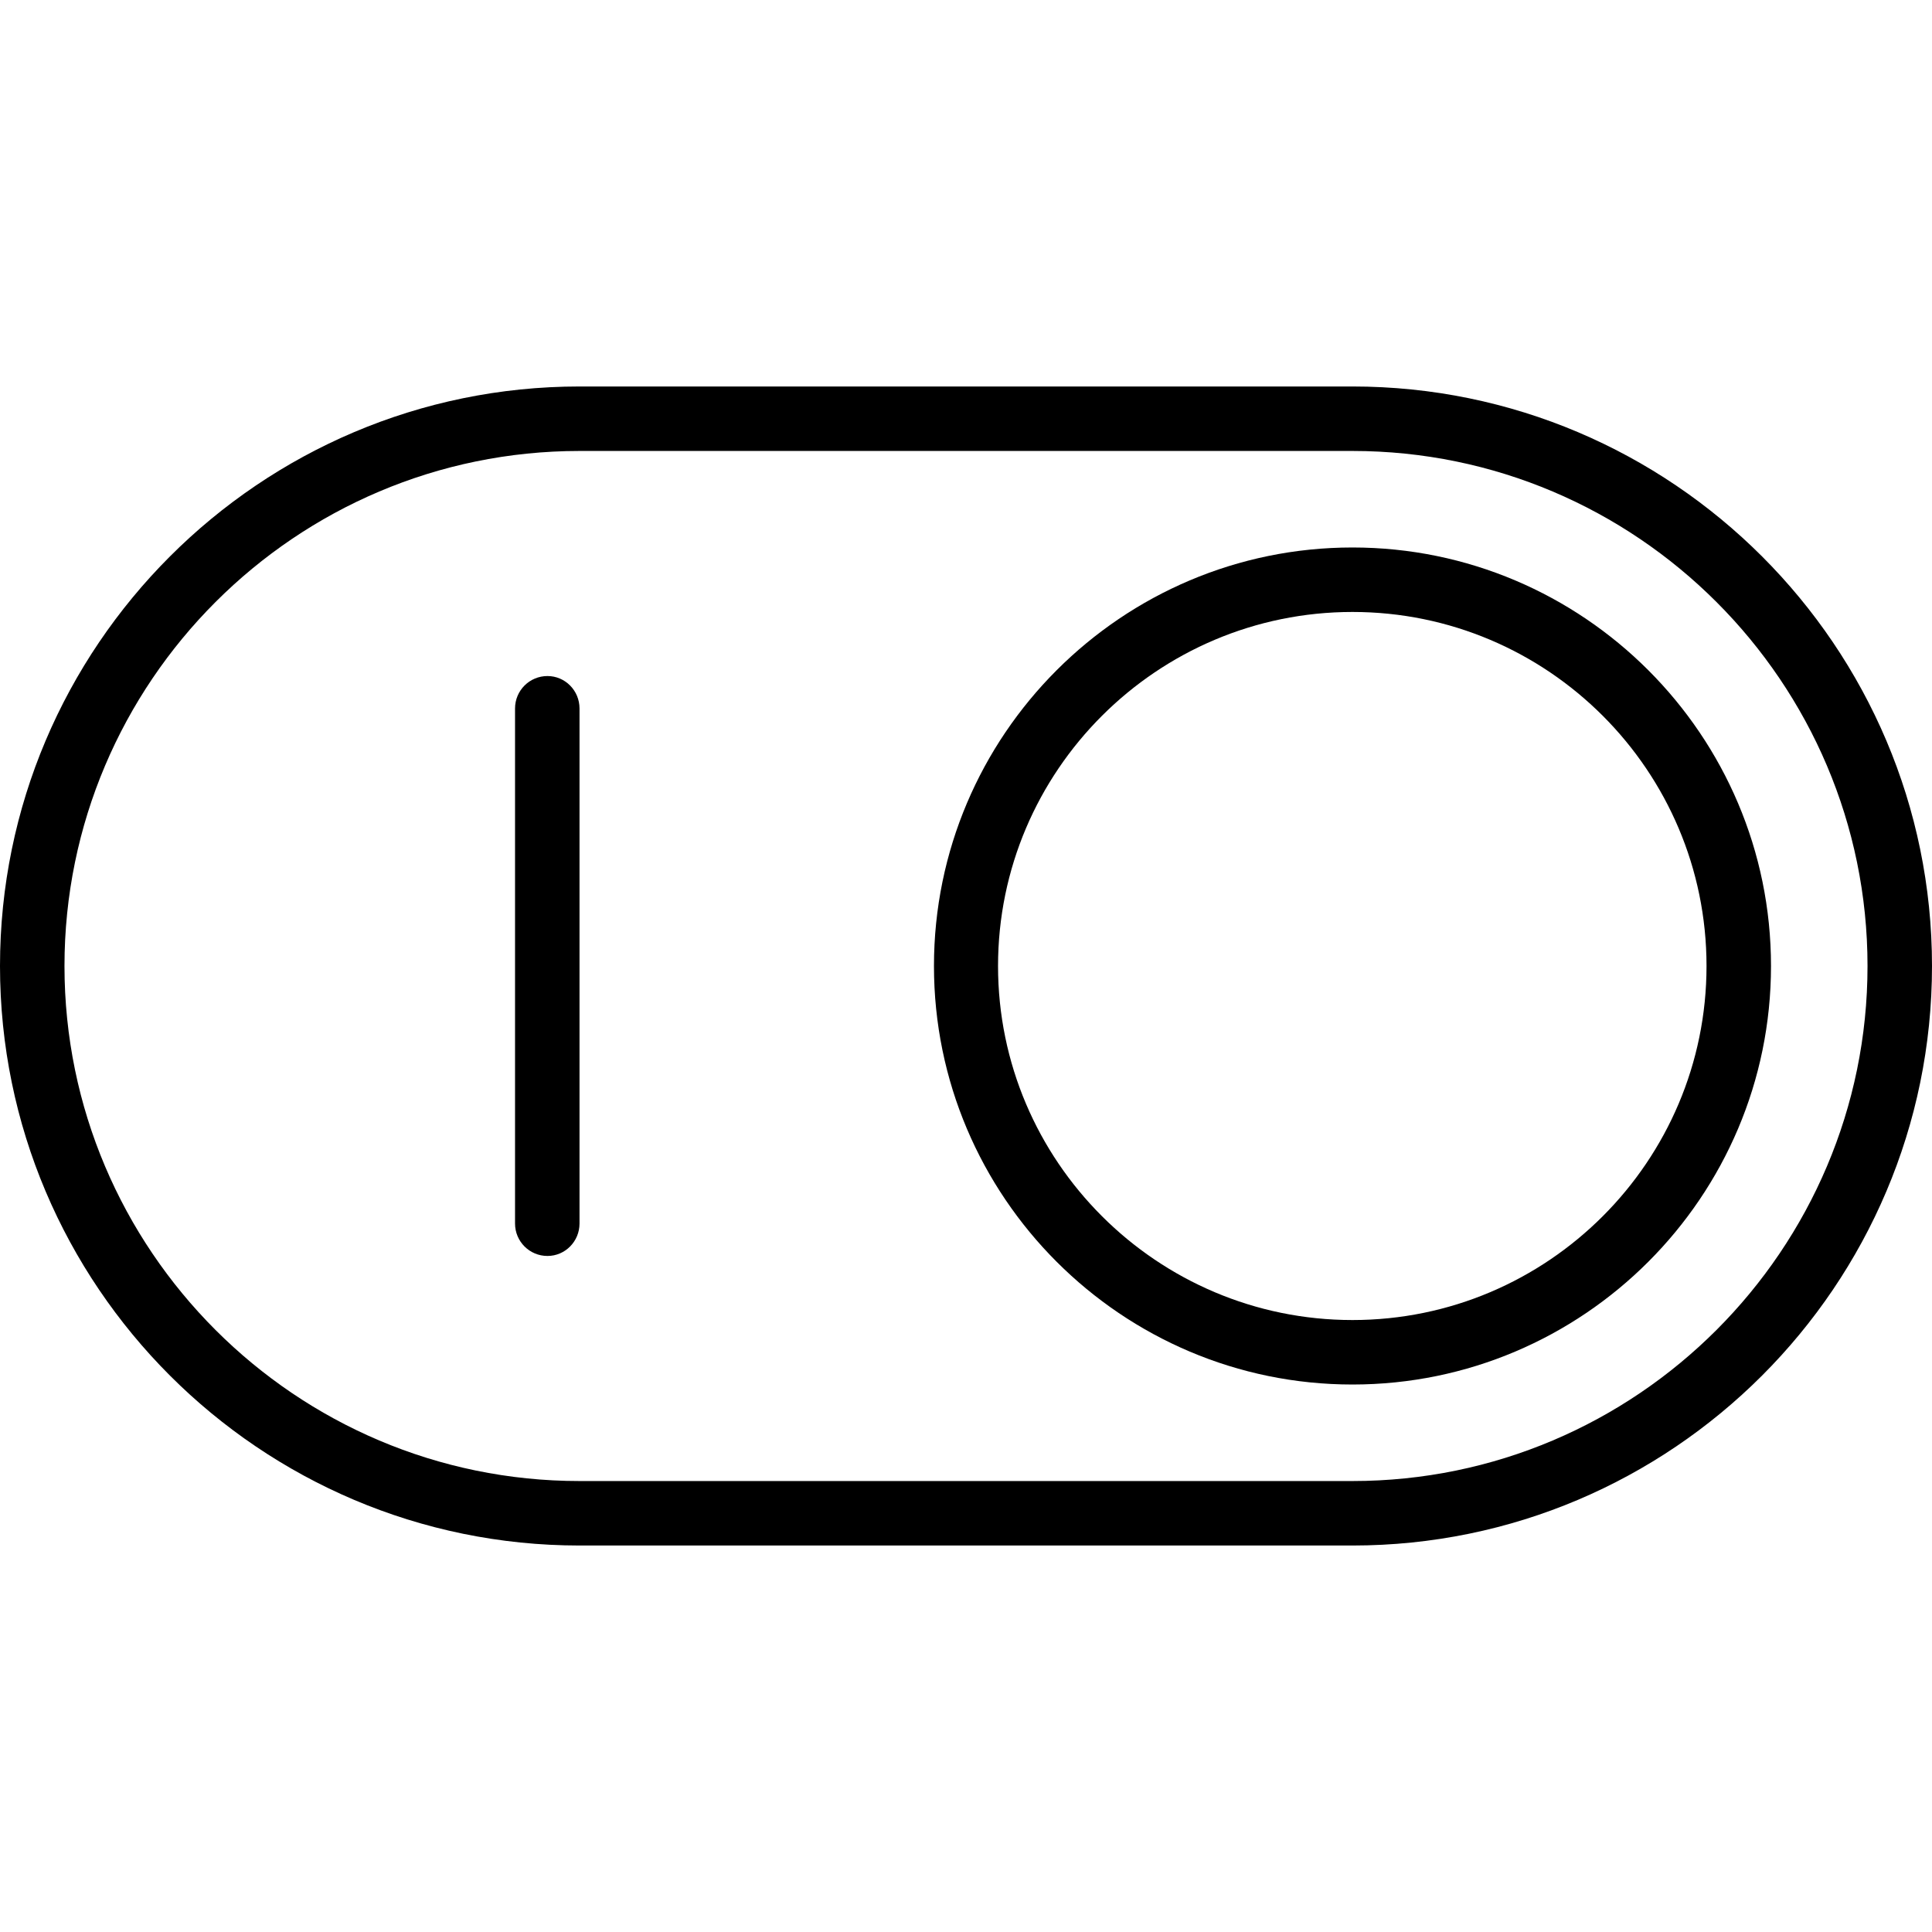 <svg xmlns="http://www.w3.org/2000/svg" width="32" height="32" viewBox="0 0 24 24">
    <path d="M 16.801 4.801 L 7.199 4.801 C 3.23 4.801 0 8.031 0 12 C 0 15.969 3.23 19.199 7.199 19.199 L 16.801 19.199 C 20.77 19.199 24 15.969 24 12 C 24 8.031 20.77 4.801 16.801 4.801 Z M 16.801 18.398 L 7.199 18.398 C 3.672 18.398 0.801 15.527 0.801 12 C 0.801 8.473 3.672 5.602 7.199 5.602 L 16.801 5.602 C 20.328 5.602 23.199 8.473 23.199 12 C 23.199 15.527 20.328 18.398 16.801 18.398 Z M 16.801 18.398"/>
    <path d="M16.801 6.801C13.934 6.801 11.602 9.133 11.602 12 11.602 14.867 13.934 17.199 16.801 17.199 19.668 17.199 22 14.867 22 12 22 9.133 19.668 6.801 16.801 6.801zM16.801 16.398C14.375 16.398 12.398 14.426 12.398 12 12.398 9.574 14.375 7.602 16.801 7.602 19.227 7.602 21.199 9.574 21.199 12 21.199 14.426 19.227 16.398 16.801 16.398zM6.801 8.398C6.578 8.398 6.398 8.578 6.398 8.801L6.398 15.199C6.398 15.422 6.578 15.602 6.801 15.602 7.02 15.602 7.199 15.422 7.199 15.199L7.199 8.801C7.199 8.578 7.02 8.398 6.801 8.398zM6.801 8.398"/>
</svg>
